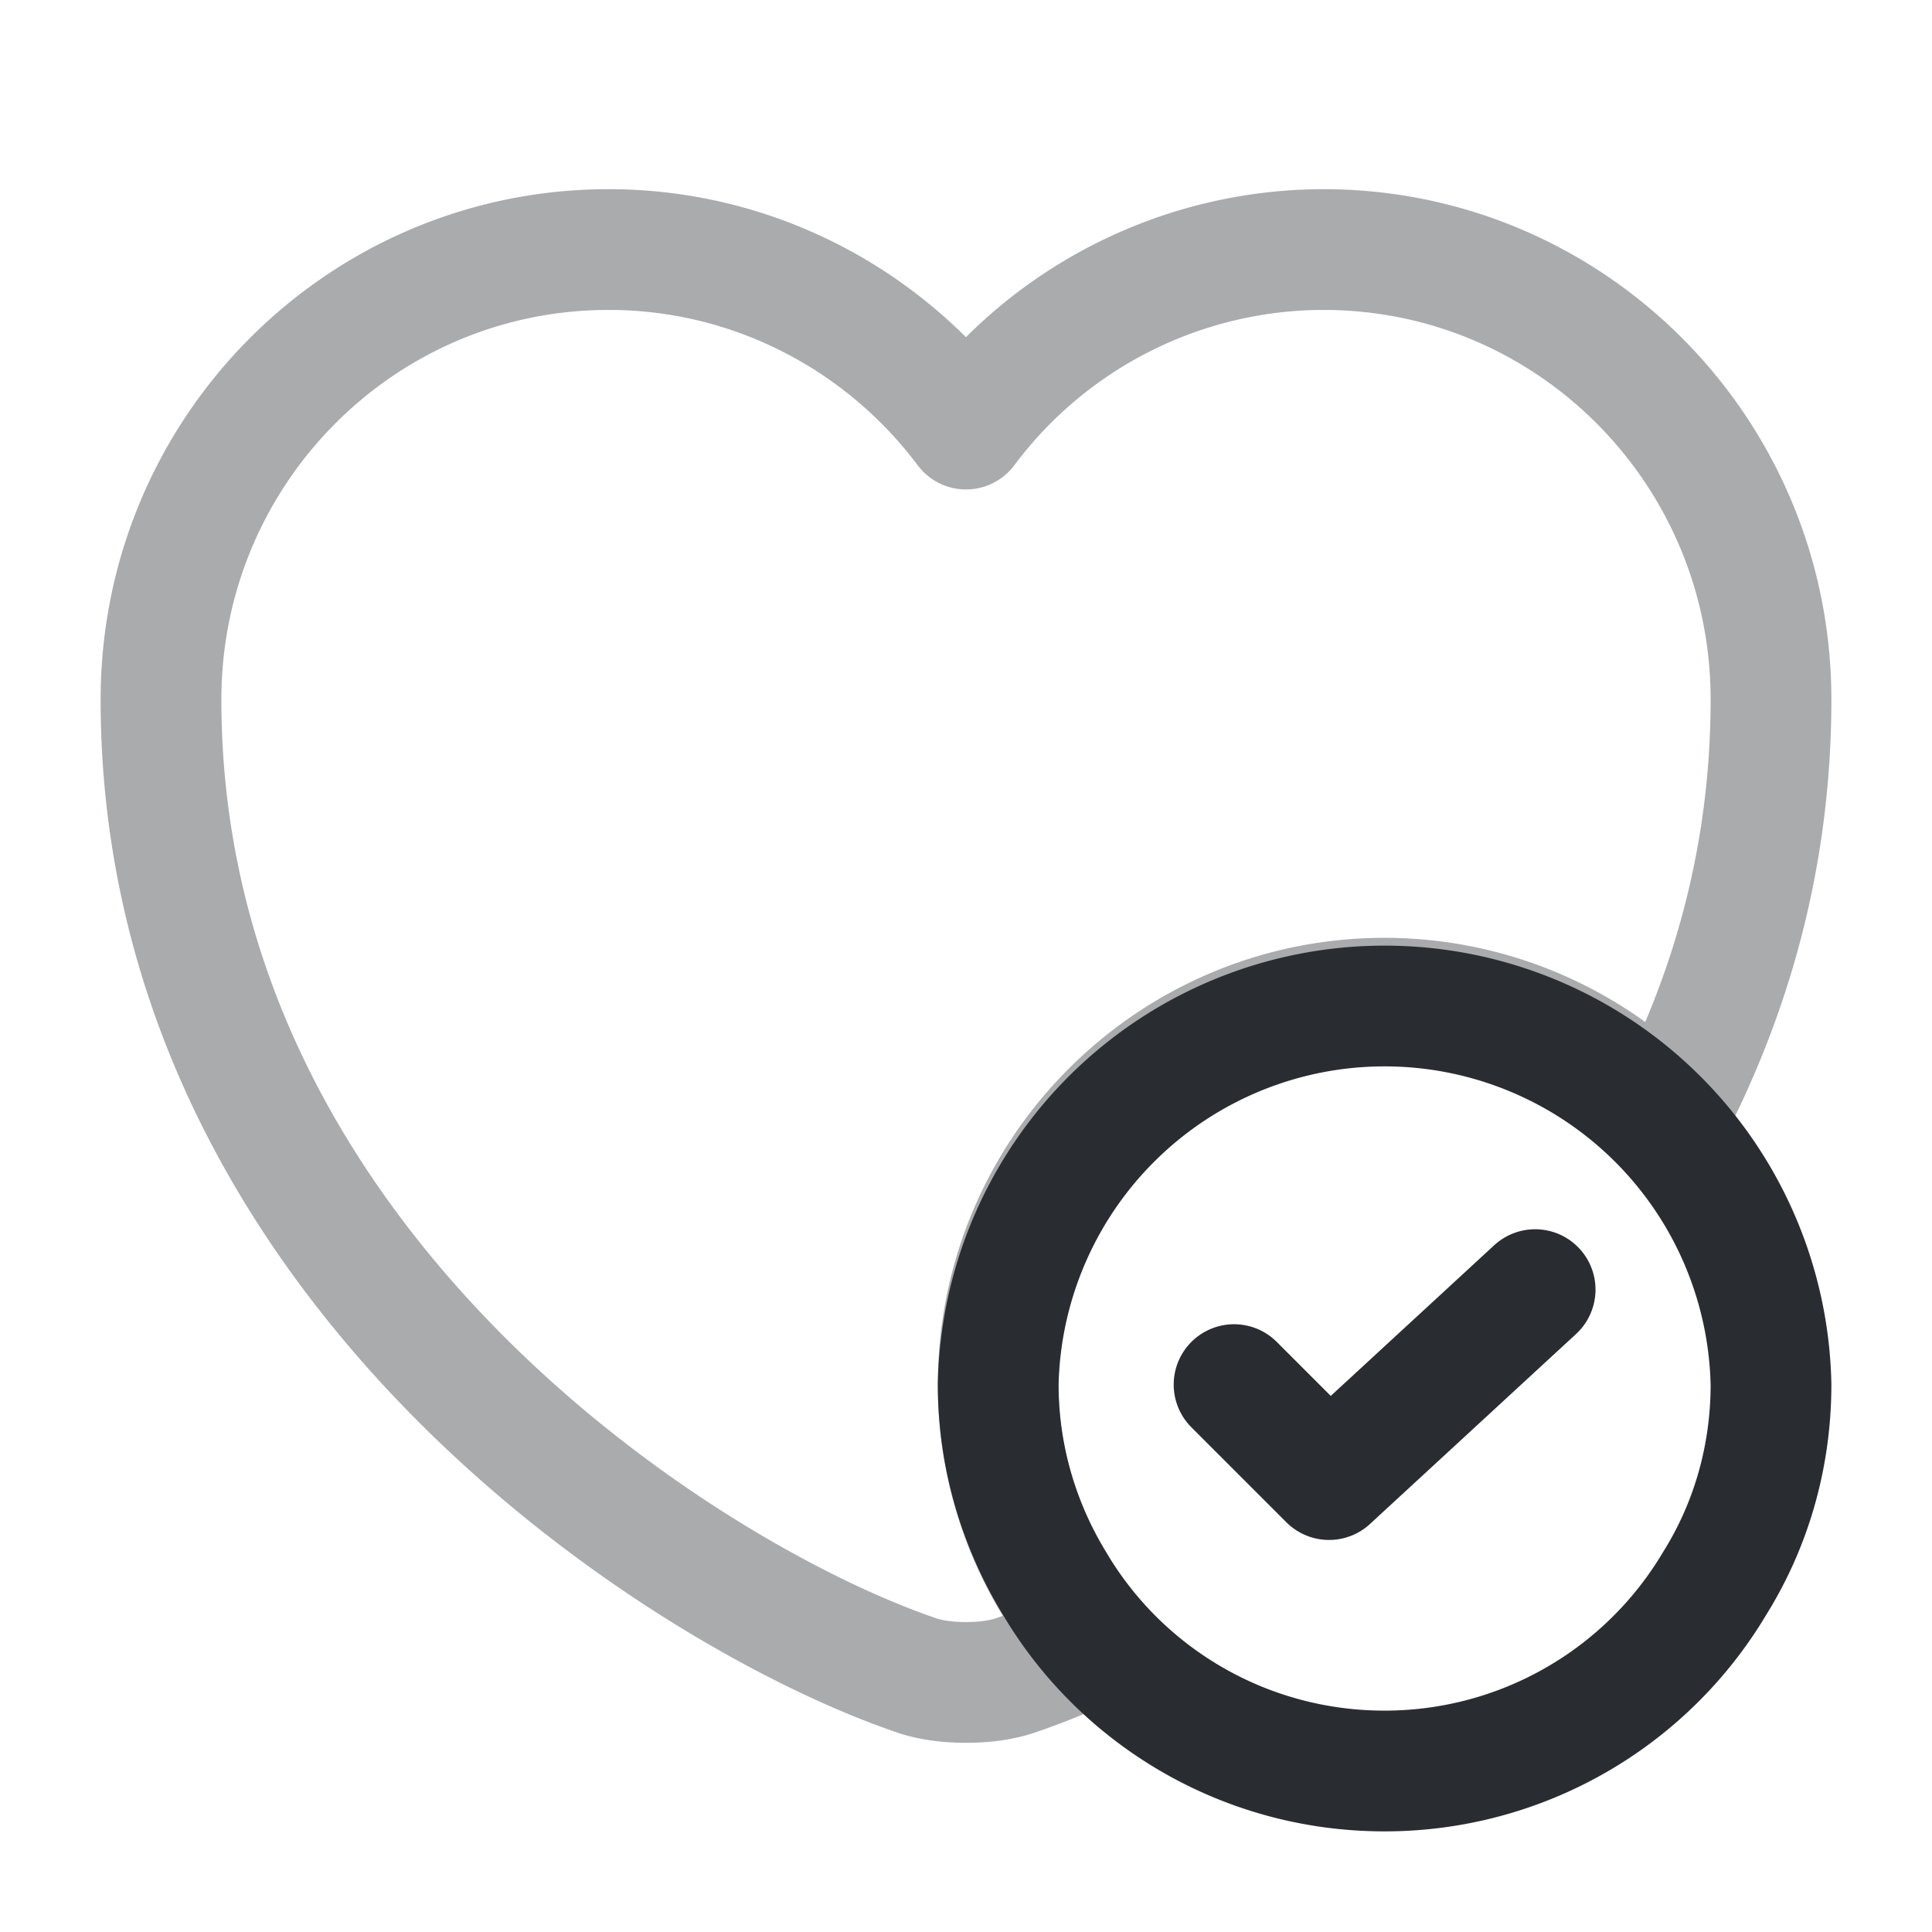 <svg width="24" height="24" fill="none" xmlns="http://www.w3.org/2000/svg" viewBox="0 0 24 24">
  <path d="M22 17.2c0 .9-.25 1.75-.7 2.47A4.768 4.768 0 0117.2 22c-1.75 0-3.28-.94-4.1-2.33-.44-.72-.7-1.57-.7-2.47a4.801 4.801 0 019.6 0z" stroke="#292D32" stroke-width="1.5" stroke-miterlimit="10" stroke-linecap="round" stroke-linejoin="round"/>
  <path d="M15.33 17.2l1.18 1.18 2.56-2.36" stroke="#292D32" stroke-width="1.5" stroke-linecap="round" stroke-linejoin="round"/>
  <path opacity=".4" d="M22 8.69c0 1.97-.51 3.71-1.31 5.22a4.794 4.794 0 00-3.49-1.51c-2.65 0-4.8 2.15-4.8 4.8 0 1.23.47 2.35 1.23 3.2-.37.17-.71.31-1.01.41-.34.12-.9.12-1.24 0C8.48 19.82 2 15.69 2 8.69 2 5.6 4.49 3.1 7.56 3.1c1.81 0 3.43.88 4.44 2.23a5.549 5.549 0 014.44-2.23C19.51 3.1 22 5.6 22 8.69z" stroke="#292D32" stroke-width="1.5" stroke-linecap="round" stroke-linejoin="round"/>
</svg>